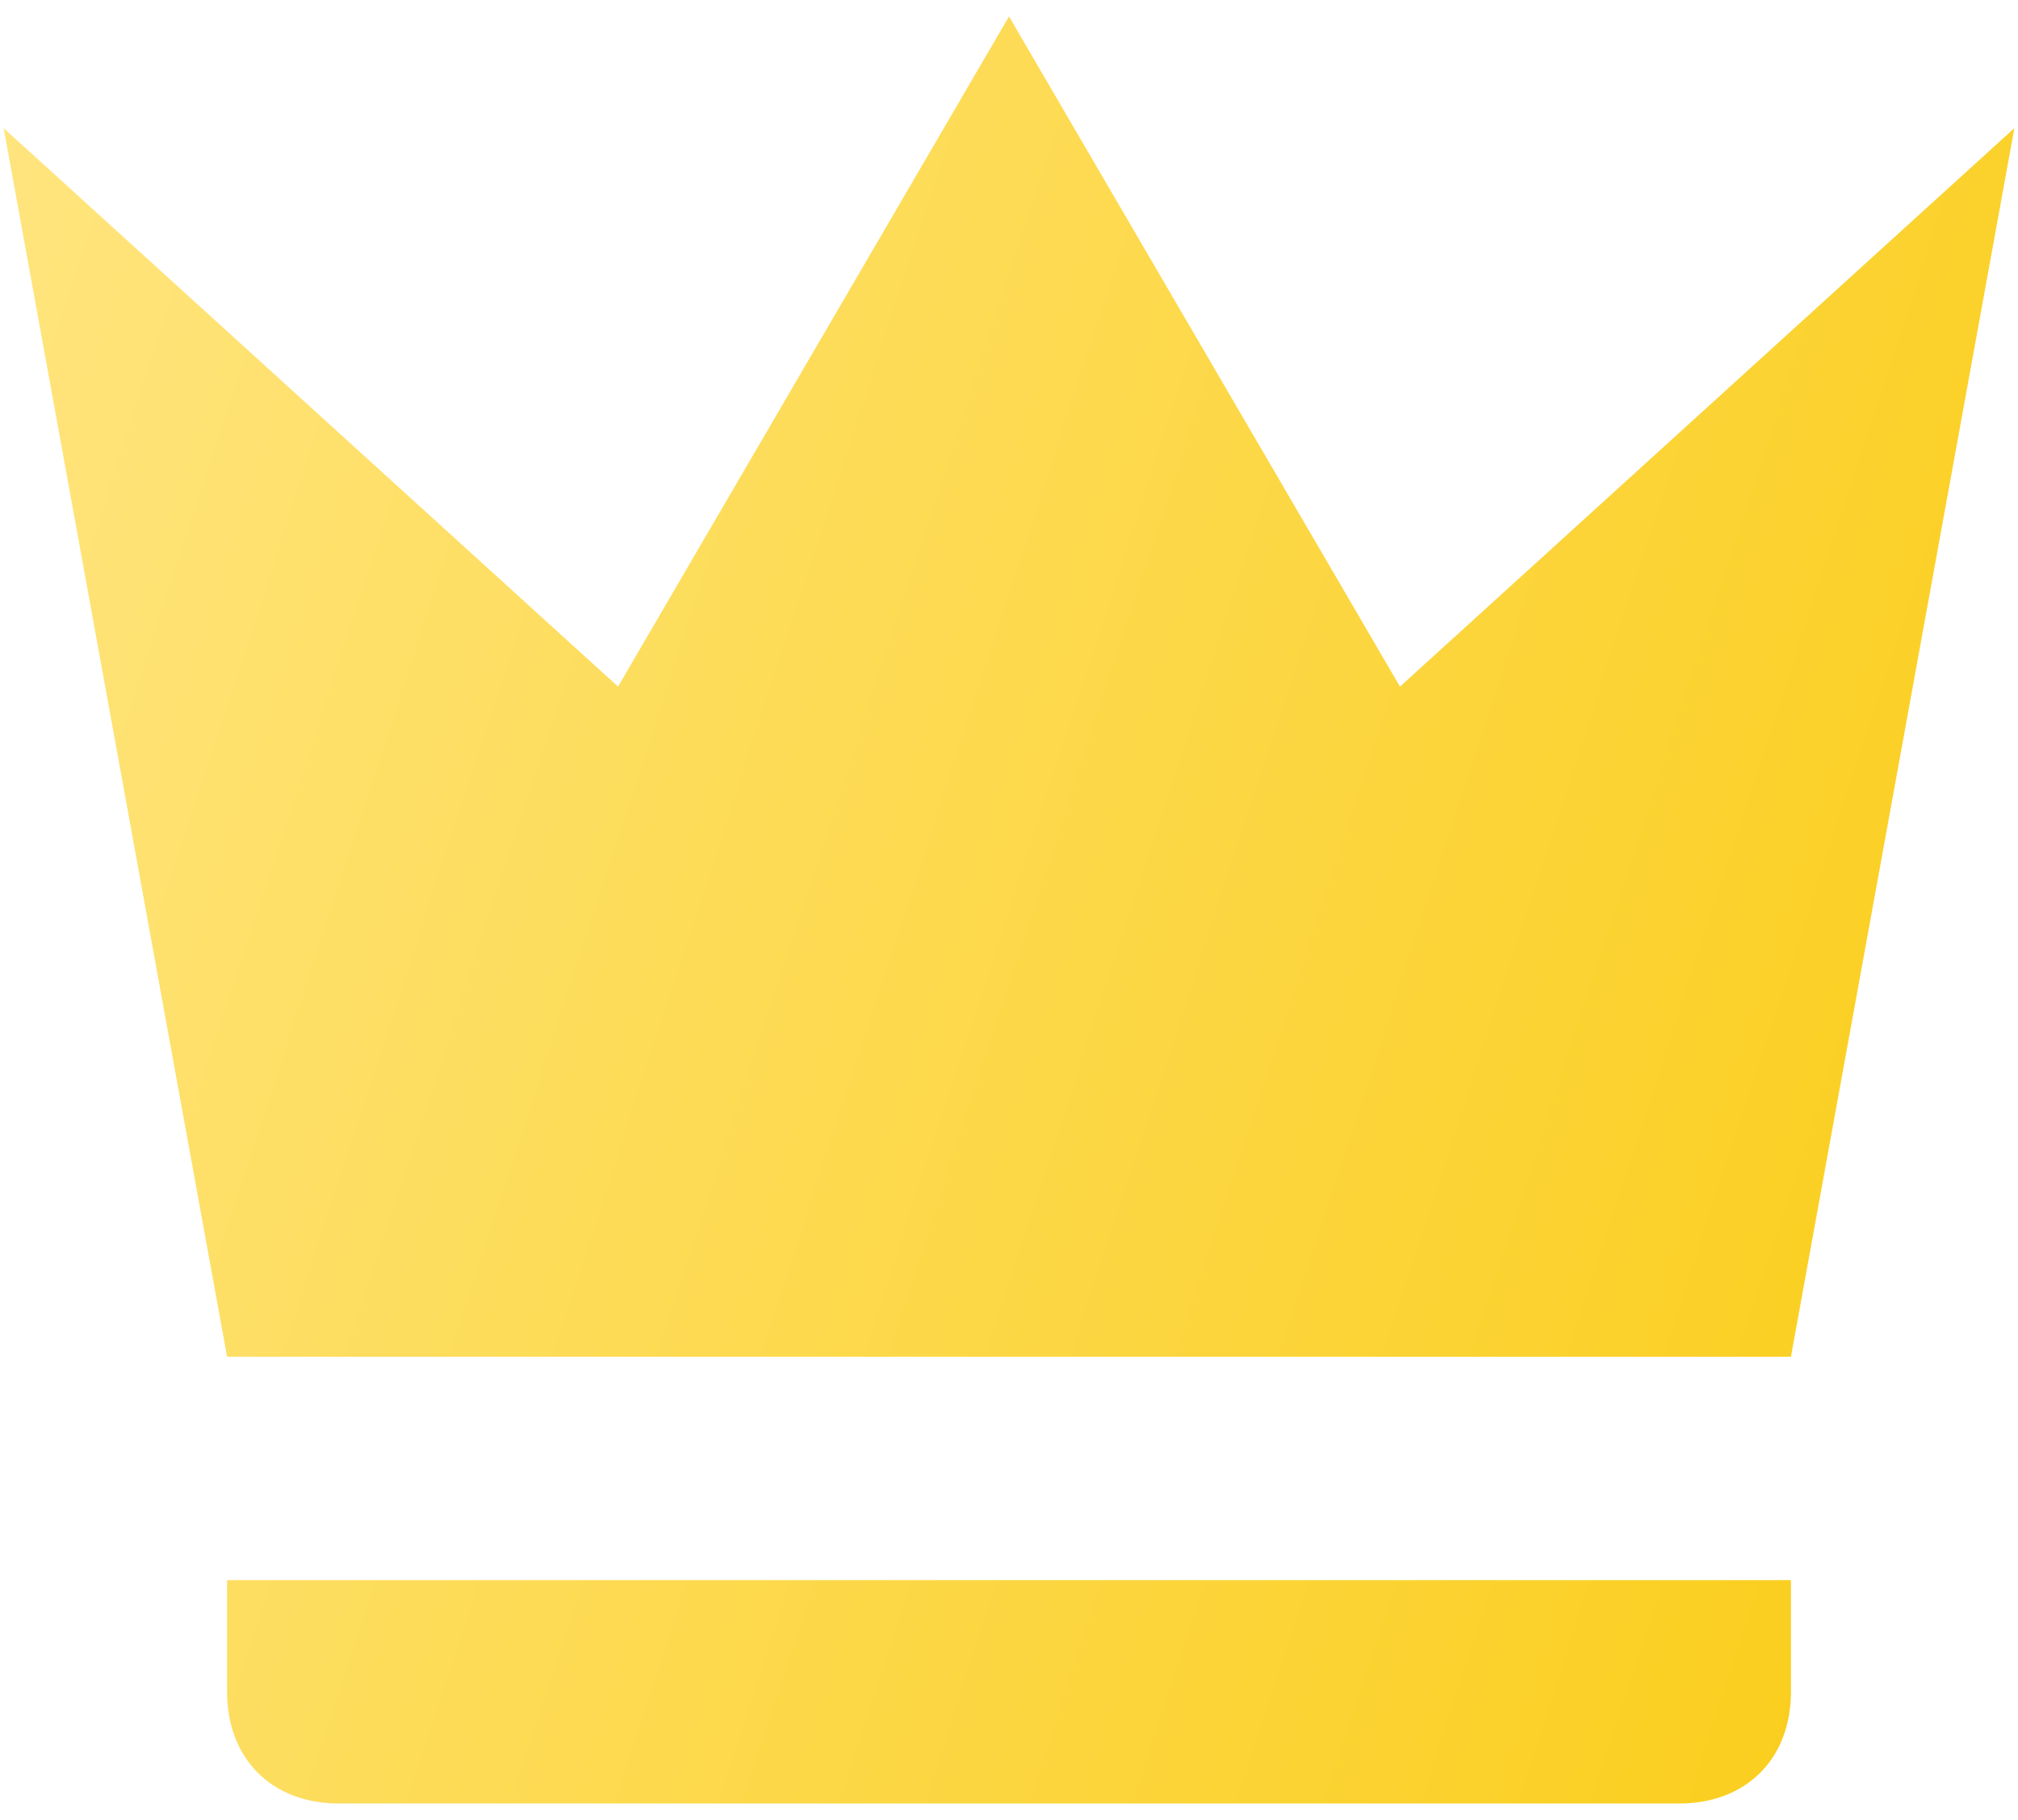 <svg width="92" height="83" viewBox="0 0 92 83" fill="none" xmlns="http://www.w3.org/2000/svg">
<path d="M10.352 61.861L0.167 5.843L28.176 31.306L46 0.75L63.824 31.306L91.834 5.843L81.648 61.861H10.352ZM81.648 77.139C81.648 80.194 79.611 82.231 76.556 82.231H15.445C12.389 82.231 10.352 80.194 10.352 77.139V72.046H81.648V77.139Z" fill="url(#paint0_linear_1696_11304)"/>
<defs>
<linearGradient id="paint0_linear_1696_11304" x1="91.834" y1="82.231" x2="-15.04" y2="47.371" gradientUnits="userSpaceOnUse">
<stop stop-color="#FACC15"/>
<stop offset="1" stop-color="#FFE580"/>
</linearGradient>
</defs>
</svg>
